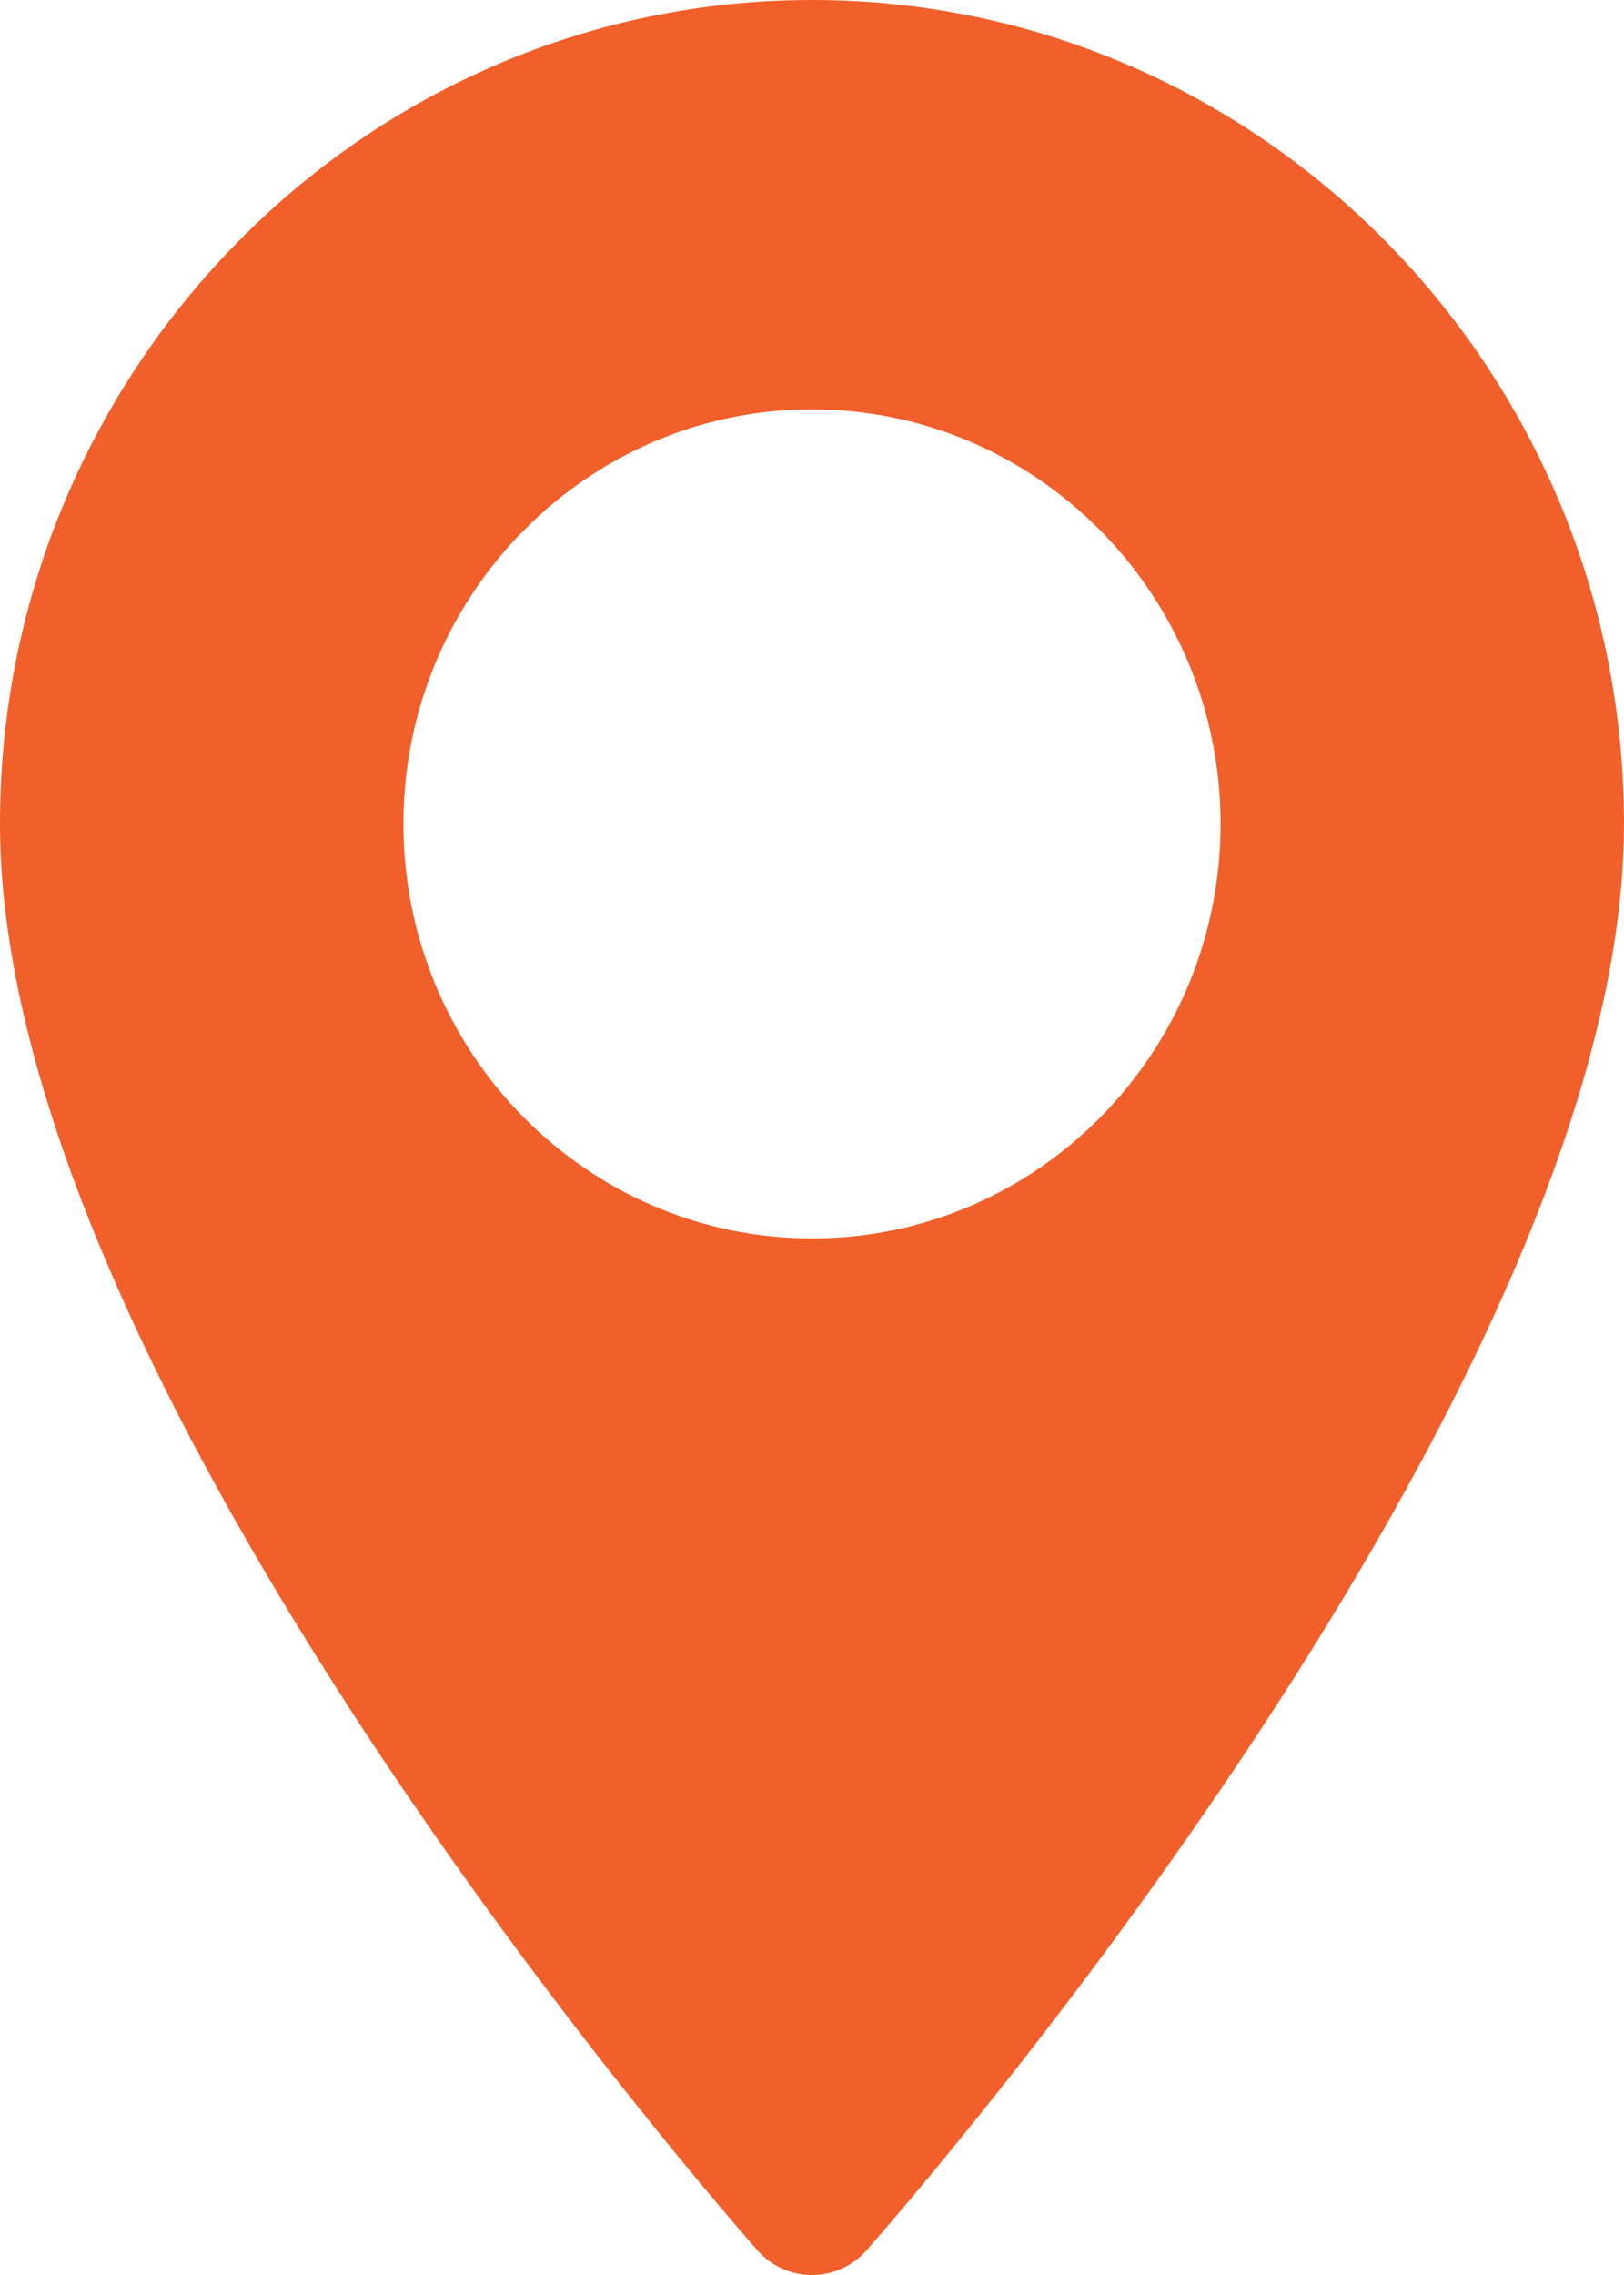 <?xml version="1.0" encoding="UTF-8"?>
<svg width="10px" height="14px" viewBox="0 0 10 14" version="1.1" xmlns="http://www.w3.org/2000/svg" xmlns:xlink="http://www.w3.org/1999/xlink">
    <!-- Generator: Sketch 52.1 (67048) - http://www.bohemiancoding.com/sketch -->
    <title>map pointer</title>
    <desc>Created with Sketch.</desc>
    <g id="Page-1" stroke="none" stroke-width="1" fill="none" fill-rule="evenodd">
        <g id="Cont_2b" transform="translate(-39, -142)" fill="#F15F2A" fill-rule="nonzero">
            <g id="Group-5" transform="translate(33, 89)">
                <g id="Group-8" transform="translate(4, 6)">
                    <path d="M7,47 C4.243,47 2,49.275 2,52.07 C2,55.54 6.475,60.633 6.665,60.849 C6.844,61.051 7.156,61.05 7.335,60.849 C7.525,60.633 12,55.54 12,52.07 C12,49.275 9.757,47 7,47 Z M7,54.621 C5.613,54.621 4.484,53.477 4.484,52.07 C4.484,50.664 5.613,49.519 7,49.519 C8.387,49.519 9.516,50.664 9.516,52.07 C9.516,53.477 8.387,54.621 7,54.621 Z" id="map-pointer"></path>
                </g>
            </g>
        </g>
    </g>
</svg>